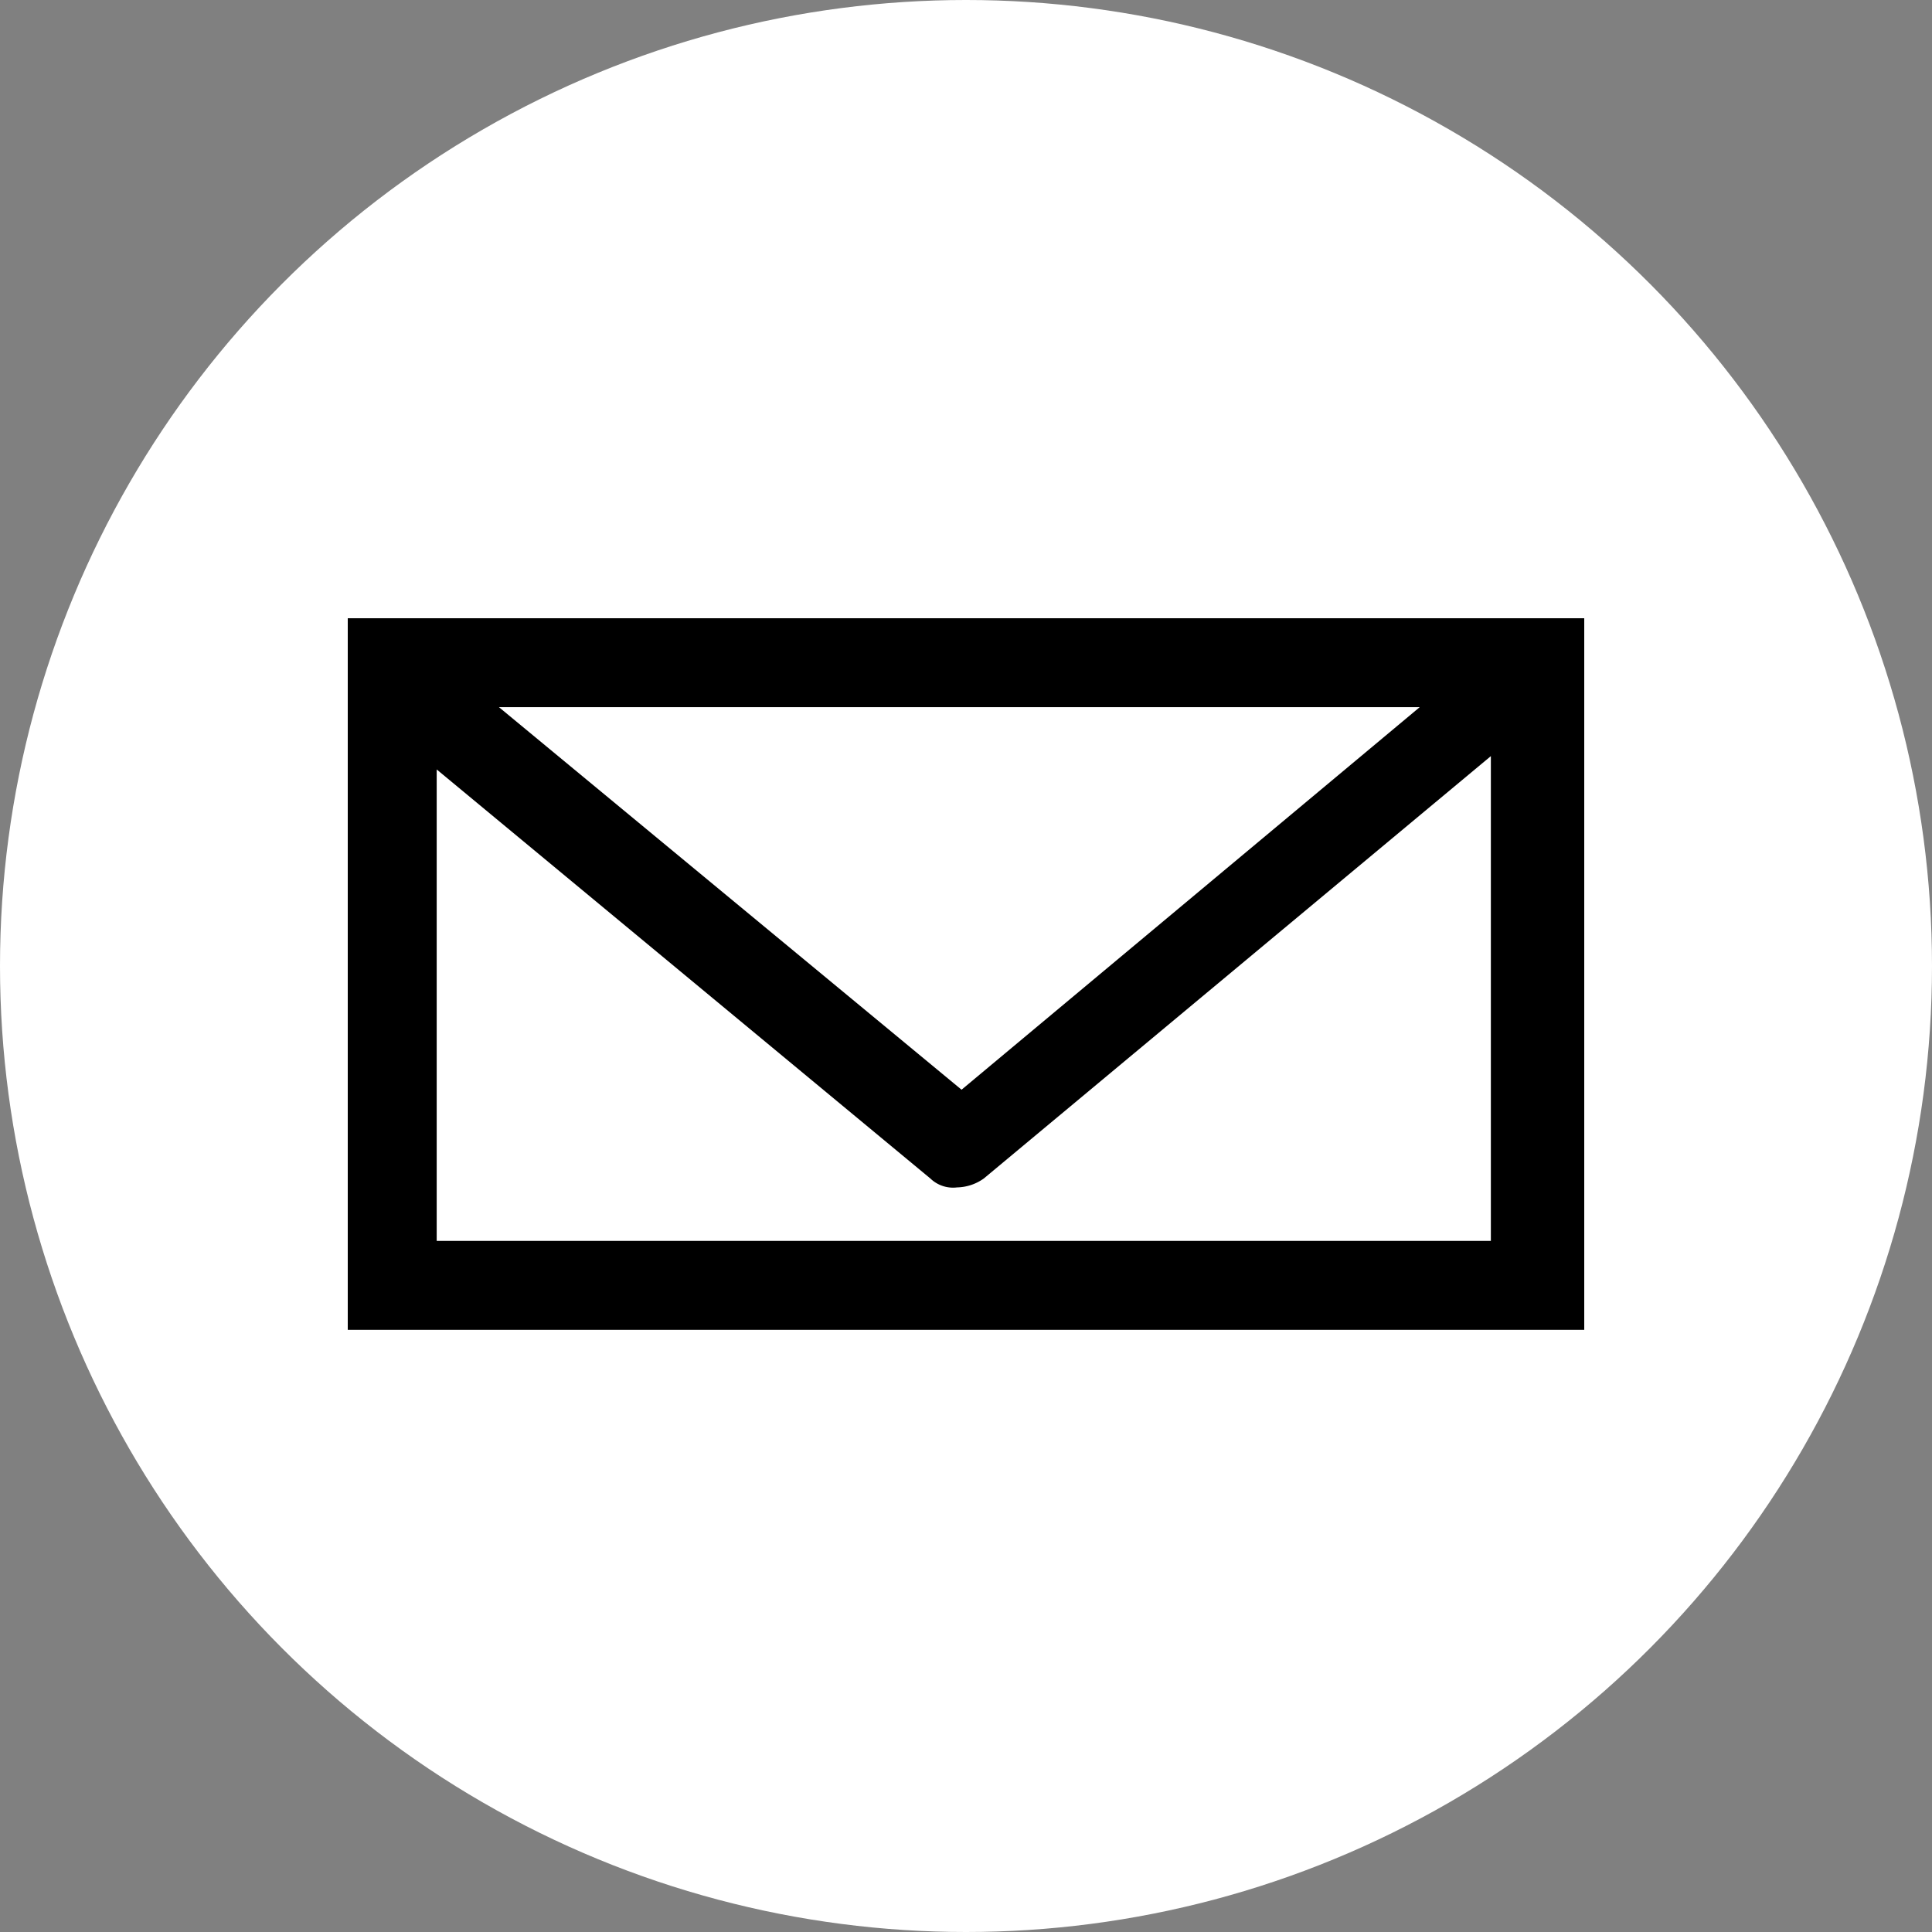 <svg xmlns="http://www.w3.org/2000/svg" viewBox="2629 435 30 30"><rect x="2629" y="435" width="30" height="30" fill="#808080" stroke="none"/><defs><style>.a{fill:#fff;}.b{fill:none;}</style></defs><g transform="translate(2466 77)"><g transform="translate(163 358)"><circle class="a" cx="15" cy="15" r="15" transform="translate(0 0)"/></g><g transform="translate(168.4 367.6)"><path class="b" d="M17.7,2H3.4l7.183,5.94Z" transform="translate(-1.052 -0.619)"/><path class="b" d="M10.564,9.661a.507.507,0,0,1-.414.138.74.74,0,0,1-.414-.138L2,3.307v7.321H18.437V3.1Z" transform="translate(-0.619 -0.959)"/><path d="M0,0V11.05H19.2V0ZM16.645,1.381,9.531,7.321,2.348,1.381ZM1.381,9.669V2.348L9.047,8.7a.507.507,0,0,0,.414.138A.74.74,0,0,0,9.876,8.7L17.75,2.141V9.669Z"/></g></g></svg>